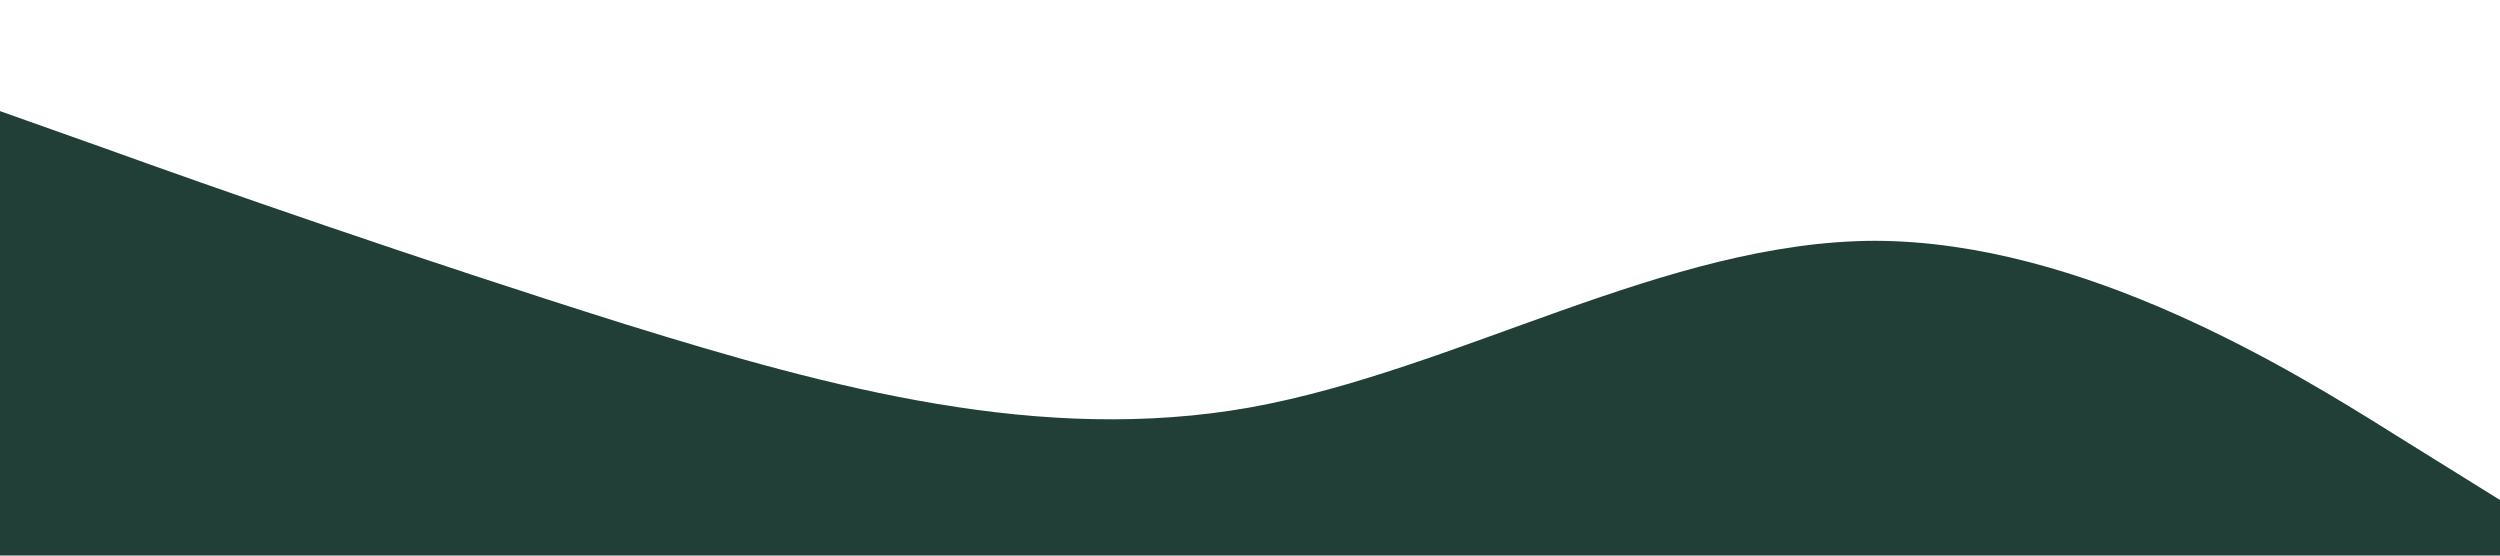 <?xml version="1.0" standalone="no"?><svg xmlns="http://www.w3.org/2000/svg" viewBox="0 0 1440 320"><path fill="#213F36" fill-opacity="1" d="M0,64L60,85.3C120,107,240,149,360,186.7C480,224,600,256,720,234.7C840,213,960,139,1080,138.7C1200,139,1320,213,1380,250.7L1440,288L1440,320L1380,320C1320,320,1200,320,1080,320C960,320,840,320,720,320C600,320,480,320,360,320C240,320,120,320,60,320L0,320Z"></path></svg>